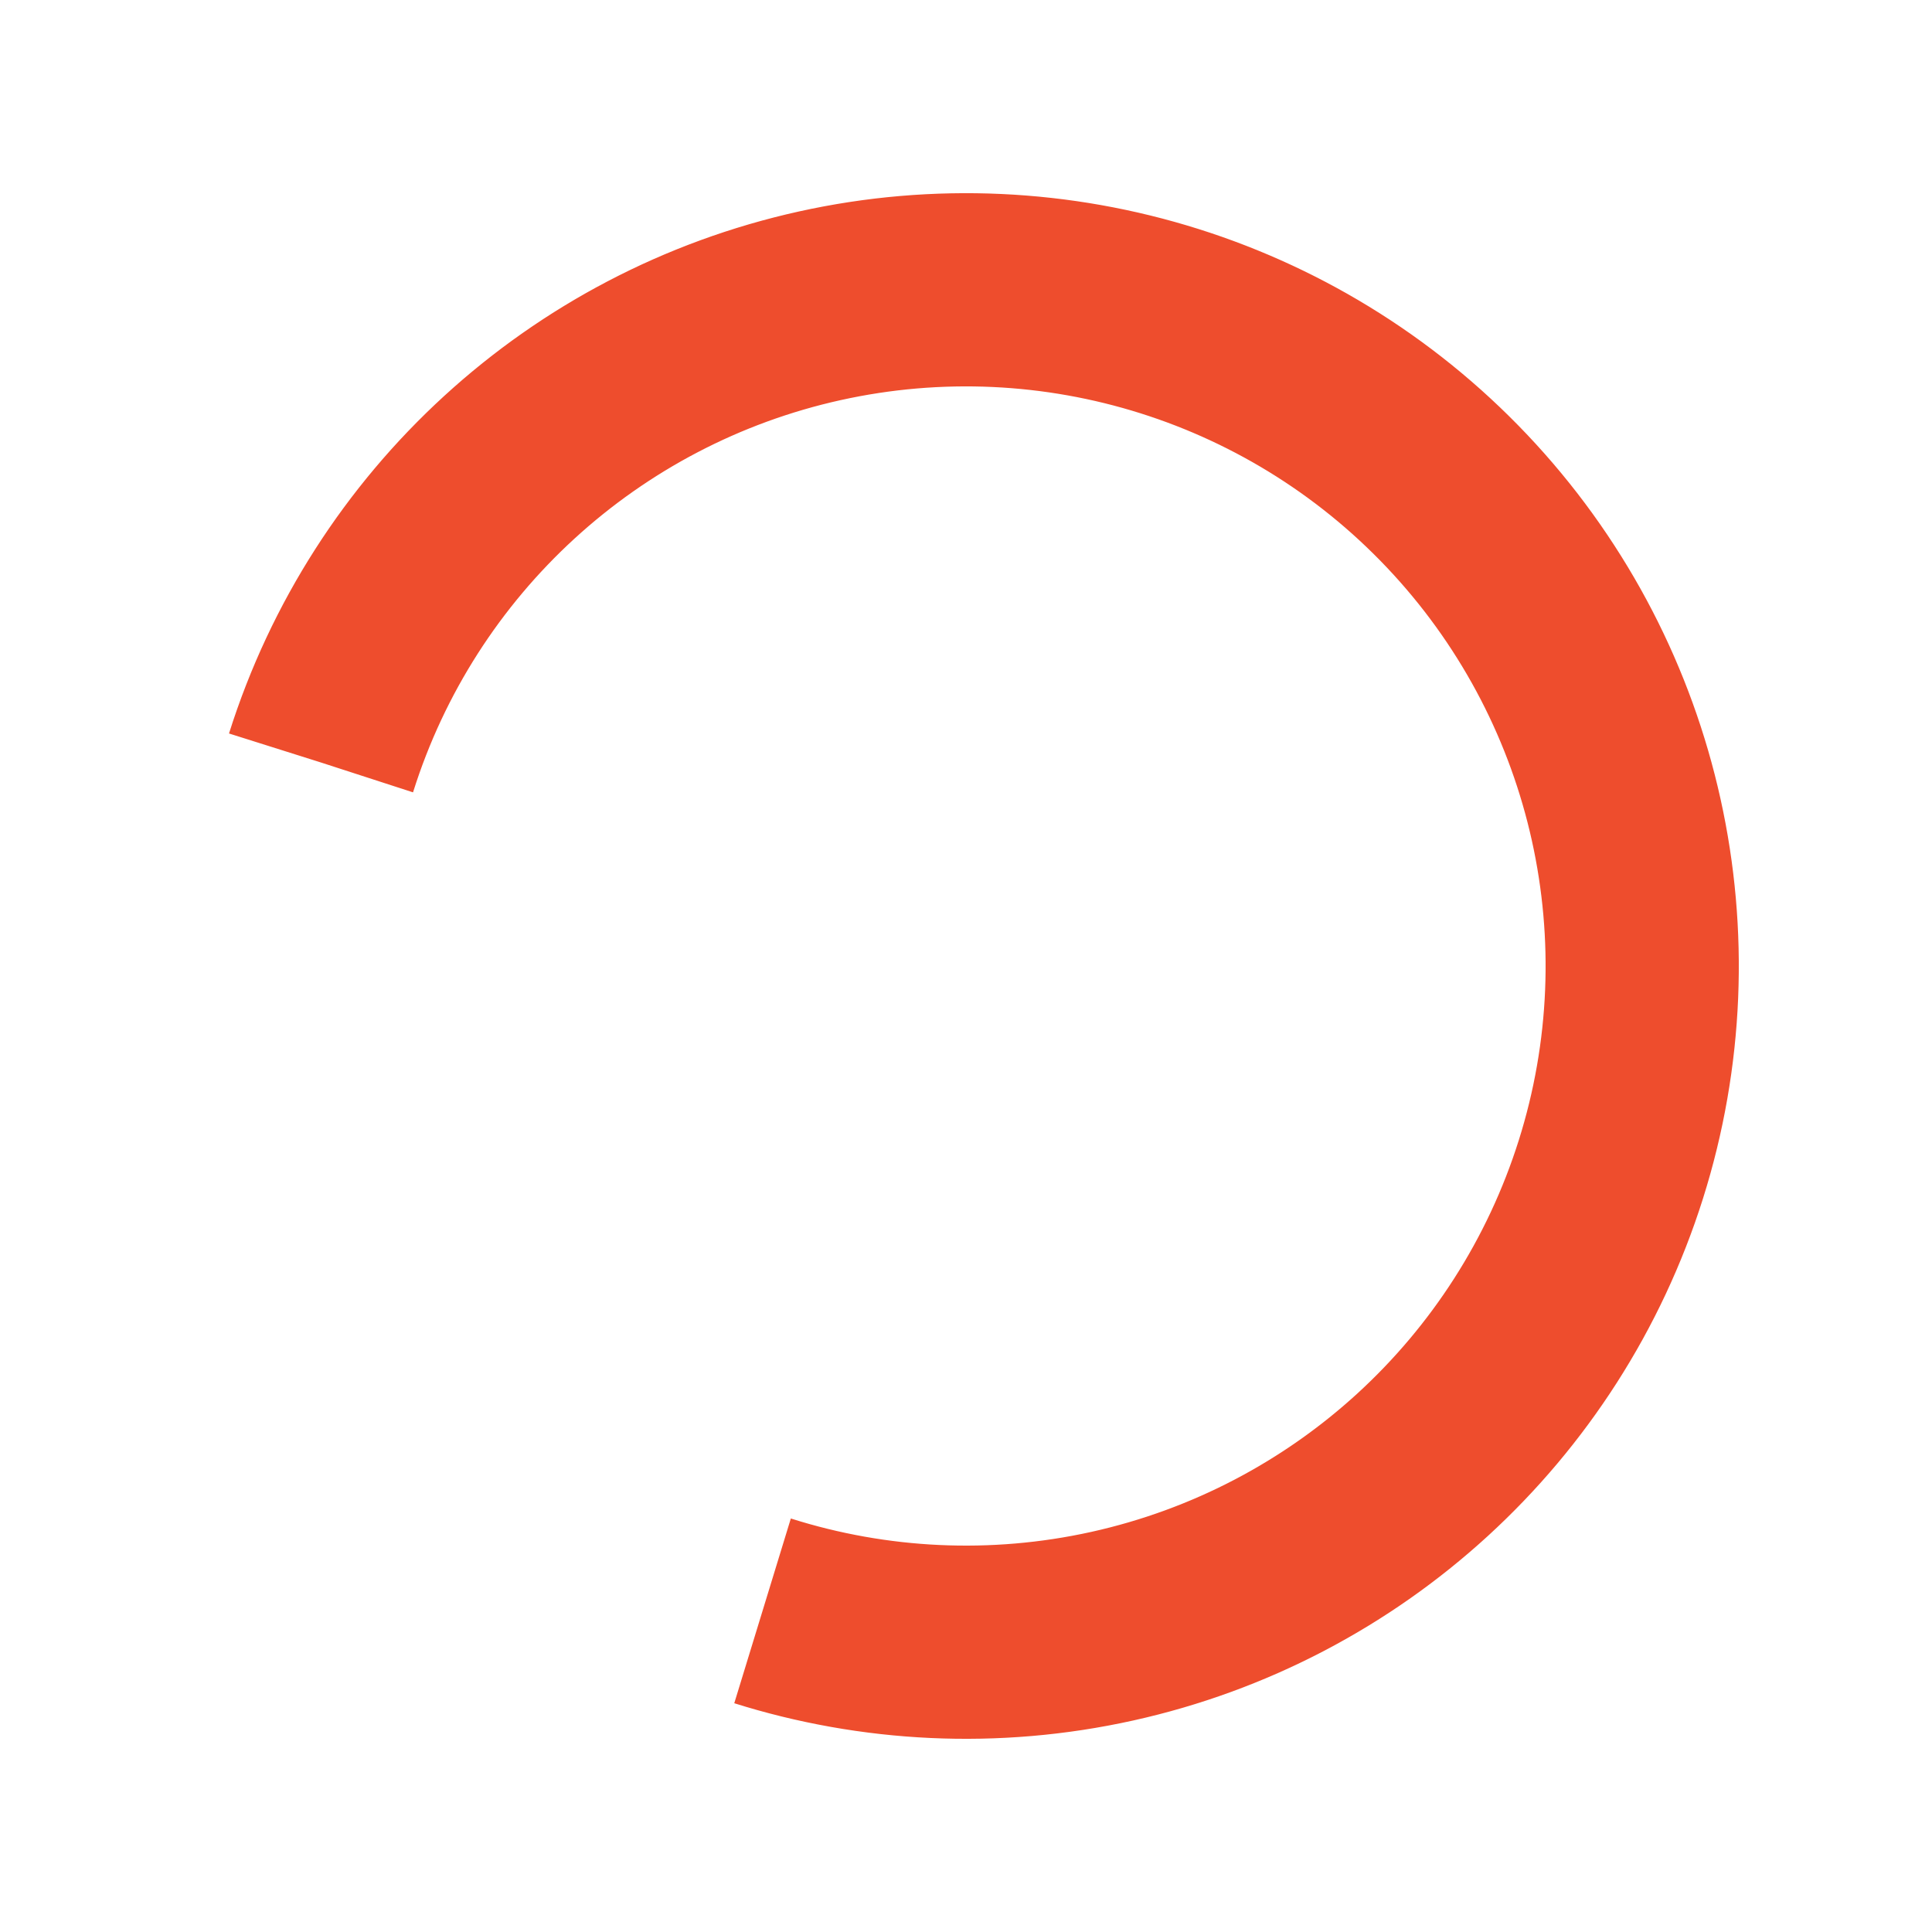 <svg xmlns="http://www.w3.org/2000/svg" xmlns:xlink="http://www.w3.org/1999/xlink" style="margin: auto; background: rgb(255, 255, 255); display: block; shape-rendering: auto;" width="24px" height="24px" viewBox="0 0 100 100" preserveAspectRatio="xMidYMid">
<circle cx="50" cy="50" fill="none" stroke="#ee4d2d" stroke-width="10" r="35" stroke-dasharray="164.934 56.978" transform="rotate(197.51 50 50)">
  <animateTransform attributeName="transform" type="rotate" repeatCount="indefinite" dur="0.571s" values="0 50 50;360 50 50" keyTimes="0;1"></animateTransform>
</circle>
</svg>
